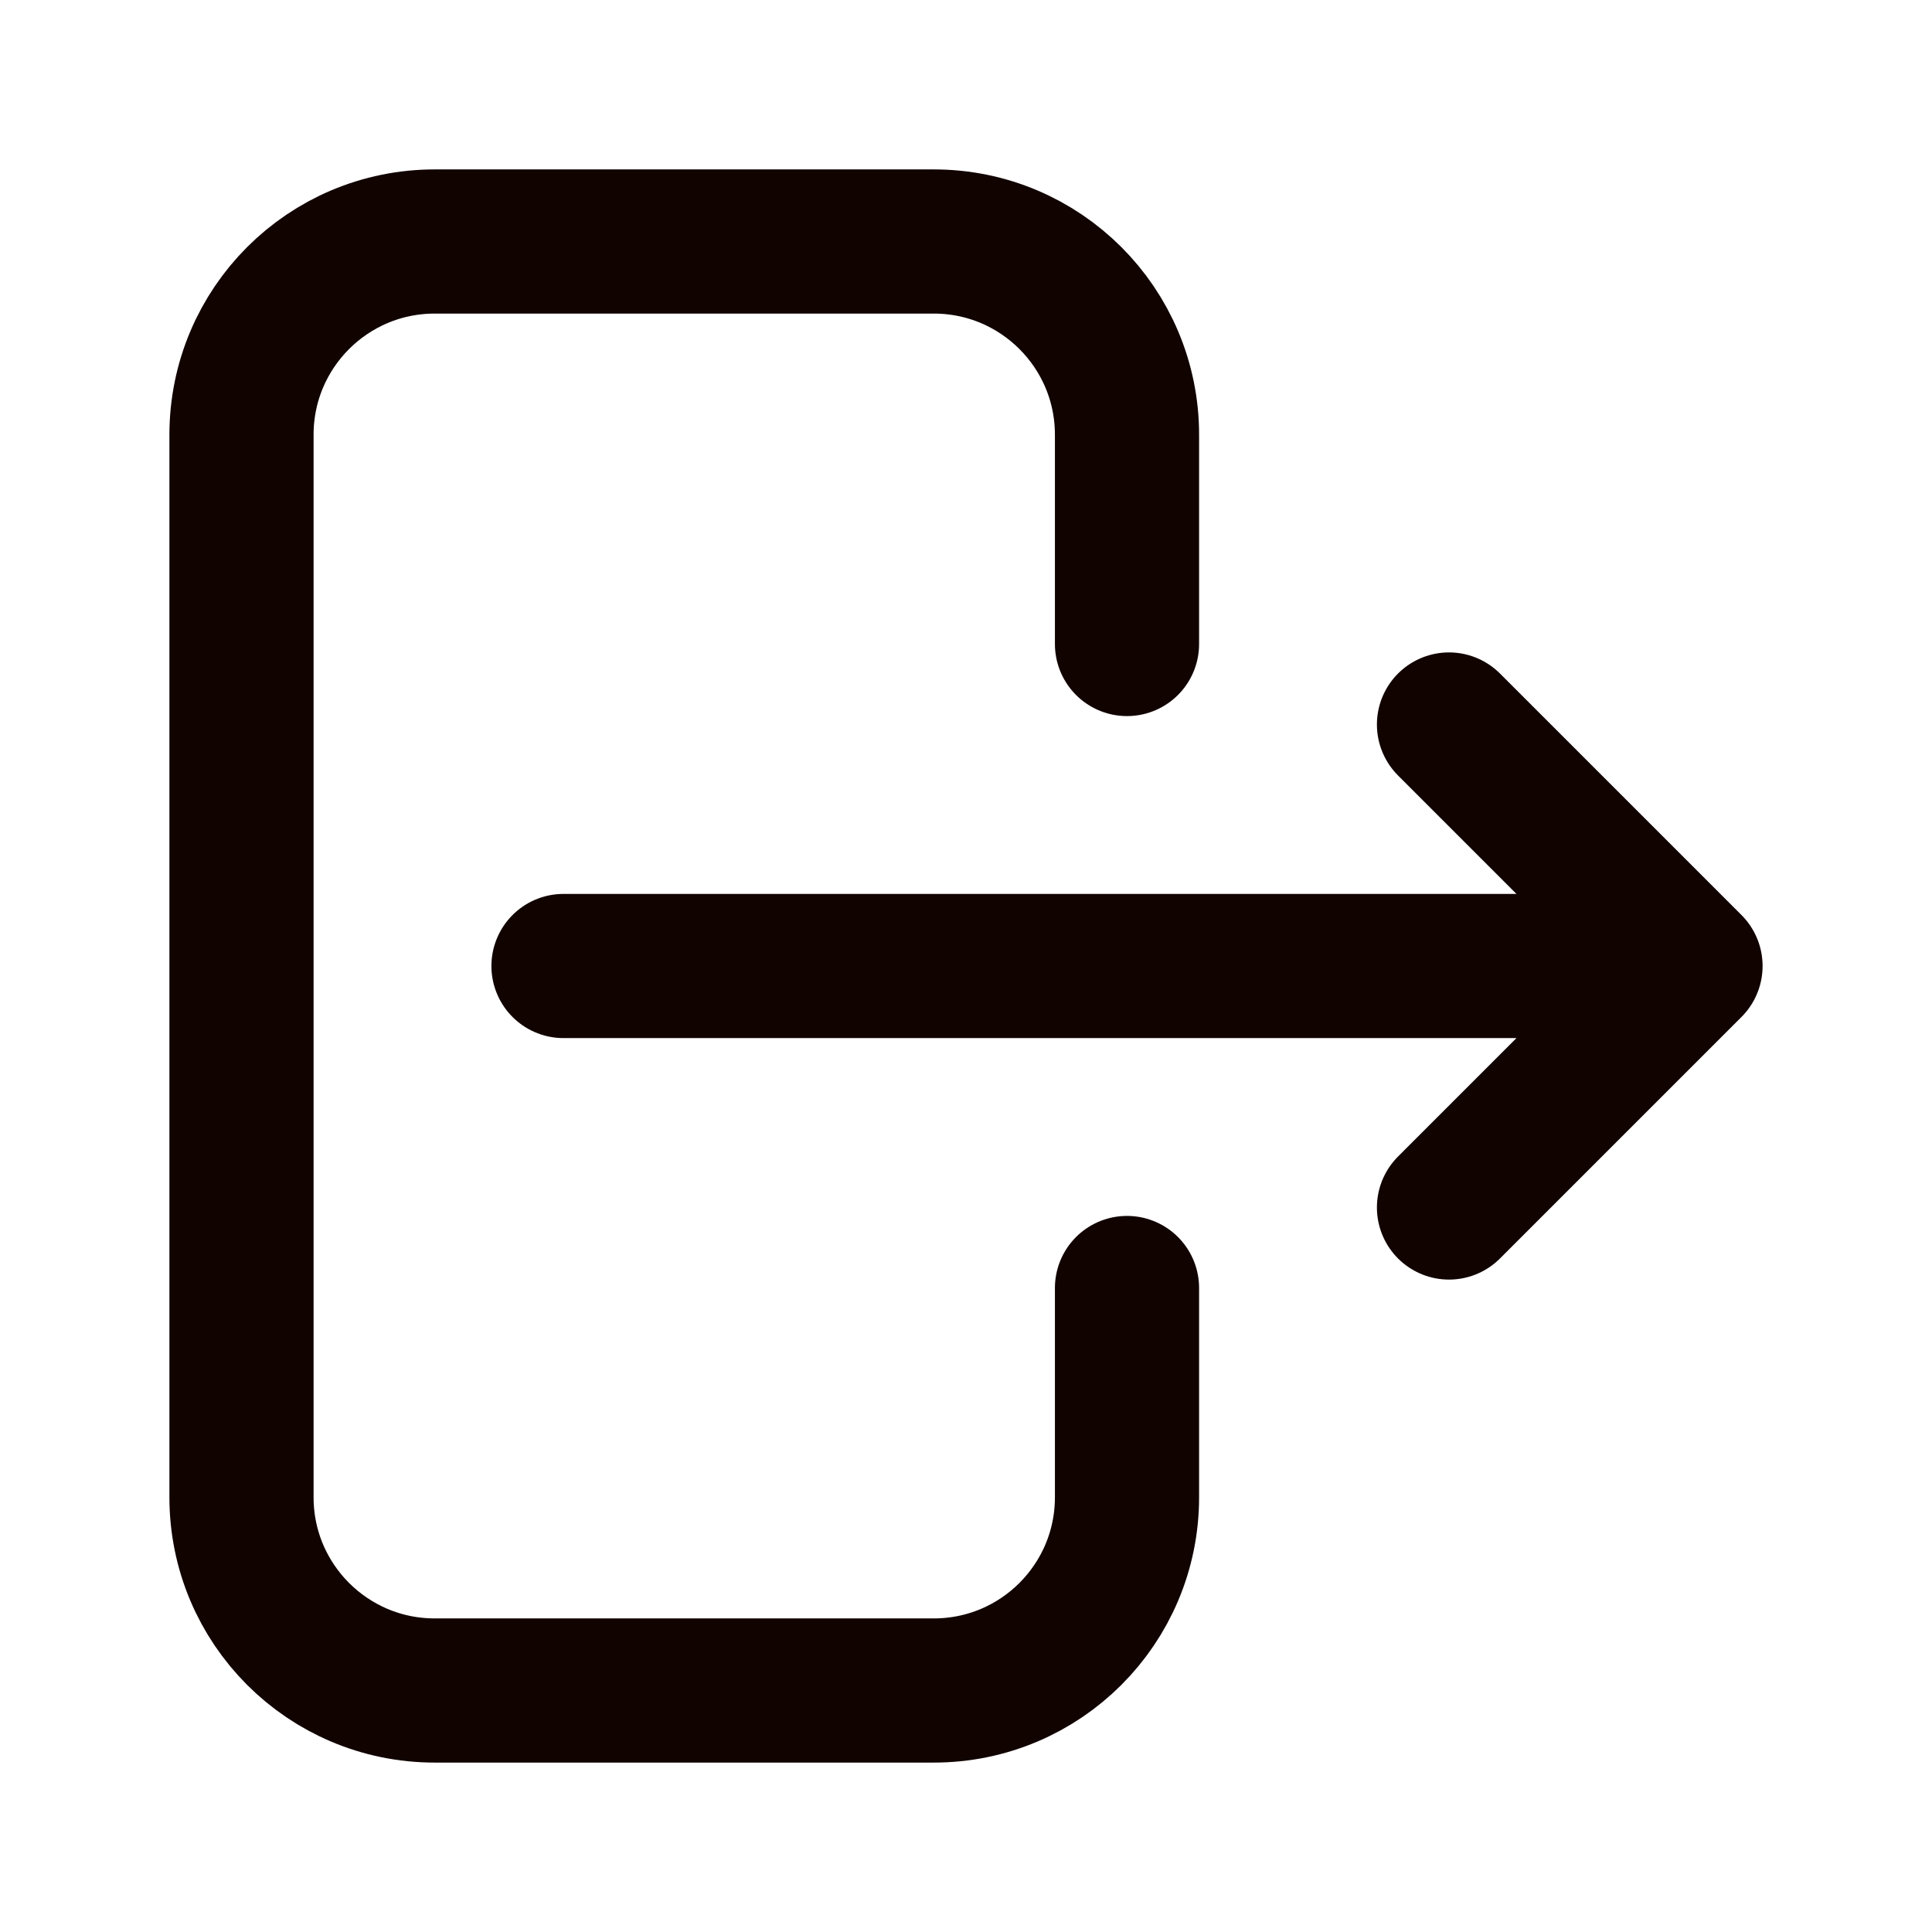 <svg width="48" height="48" viewBox="0 0 48 48" fill="none" xmlns="http://www.w3.org/2000/svg">
    <path
        d="M36 30L42 24M42 24L36 18M42 24H14M28 32V37.2C28 39.851 25.851 42 23.2 42H10.8C8.149 42 6 39.851 6 37.2V10.8C6 8.149 8.149 6 10.8 6H23.2C25.851 6 28 8.149 28 10.8L28 16"
        stroke="#110300" stroke-width="3.582" stroke-miterlimit="10" stroke-linecap="round"
        stroke-linejoin="round" />
</svg>